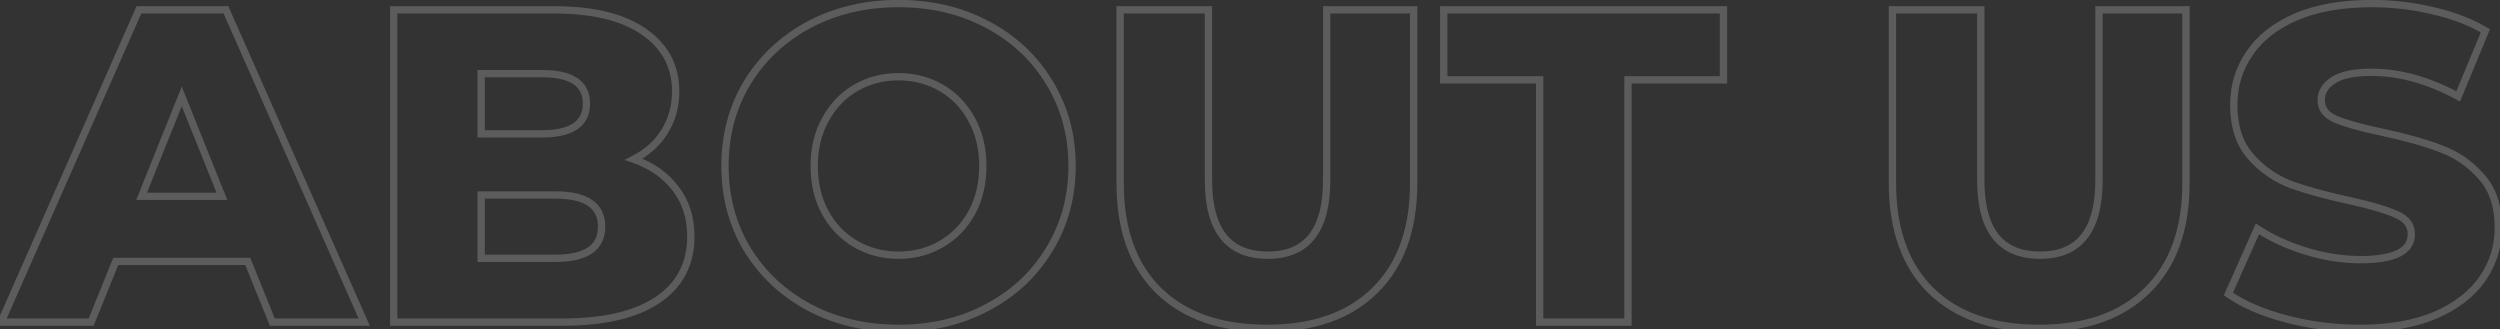 <svg width="683" height="90" viewBox="0 0 683 90" fill="none" xmlns="http://www.w3.org/2000/svg">
<rect x="0" y="0" width="683" height="90" fill="#333333" stroke="none"/>
<path d="M67.693 71.424L68.62 71.049L68.368 70.424H67.693V71.424ZM31.617 71.424V70.424H30.943L30.69 71.049L31.617 71.424ZM24.913 88V89H25.588L25.84 88.375L24.913 88ZM0.294 88L-0.621 87.596L-1.241 89H0.294V88ZM37.955 2.684V1.684H37.303L37.04 2.28L37.955 2.684ZM61.721 2.684L62.636 2.279L62.372 1.684H61.721V2.684ZM99.504 88V89H101.041L100.418 87.595L99.504 88ZM74.397 88L73.47 88.375L73.722 89H74.397V88ZM60.624 53.63V54.63H62.104L61.552 53.257L60.624 53.63ZM49.655 26.329L50.583 25.956L49.655 23.646L48.727 25.956L49.655 26.329ZM38.686 53.63L37.758 53.257L37.206 54.63H38.686V53.63ZM67.693 70.424H31.617V72.424H67.693V70.424ZM30.69 71.049L23.986 87.625L25.84 88.375L32.544 71.799L30.69 71.049ZM24.913 87H0.294V89H24.913V87ZM1.209 88.404L38.869 3.088L37.04 2.28L-0.621 87.596L1.209 88.404ZM37.955 3.684H61.721V1.684H37.955V3.684ZM60.807 3.089L98.59 88.405L100.418 87.595L62.636 2.279L60.807 3.089ZM99.504 87H74.397V89H99.504V87ZM75.324 87.625L68.62 71.049L66.766 71.799L73.47 88.375L75.324 87.625ZM61.552 53.257L50.583 25.956L48.727 26.701L59.696 54.003L61.552 53.257ZM48.727 25.956L37.758 53.257L39.614 54.003L50.583 26.701L48.727 25.956ZM38.686 54.63H60.624V52.63H38.686V54.63ZM173.136 43.514L172.681 42.623L170.601 43.686L172.805 44.458L173.136 43.514ZM184.592 51.558L183.795 52.161L183.801 52.169L184.592 51.558ZM179.717 81.906L180.277 82.735H180.277L179.717 81.906ZM107.564 88H106.564V89H107.564V88ZM107.564 2.684V1.684H106.564V2.684H107.564ZM176.061 8.778L175.48 9.592L175.487 9.597L176.061 8.778ZM181.545 35.957L180.697 35.427L180.694 35.433L181.545 35.957ZM131.453 20.113V19.113H130.453V20.113H131.453ZM131.453 36.567H130.453V37.567H131.453V36.567ZM131.453 53.264V52.264H130.453V53.264H131.453ZM131.453 70.571H130.453V71.571H131.453V70.571ZM172.805 44.458C177.519 46.107 181.165 48.681 183.795 52.161L185.39 50.955C182.494 47.122 178.503 44.333 173.466 42.57L172.805 44.458ZM183.801 52.169C186.411 55.546 187.736 59.67 187.736 64.599H189.736C189.736 59.29 188.299 54.72 185.384 50.946L183.801 52.169ZM187.736 64.599C187.736 71.754 184.885 77.207 179.157 81.077L180.277 82.735C186.575 78.479 189.736 72.394 189.736 64.599H187.736ZM179.157 81.077C173.379 84.981 164.915 87 153.635 87V89C165.105 89 174.03 86.956 180.277 82.735L179.157 81.077ZM153.635 87H107.564V89H153.635V87ZM108.564 88V2.684H106.564V88H108.564ZM107.564 3.684H151.197V1.684H107.564V3.684ZM151.197 3.684C161.985 3.684 170.032 5.701 175.48 9.592L176.642 7.964C170.714 3.73 162.185 1.684 151.197 1.684V3.684ZM175.487 9.597C180.913 13.395 183.592 18.496 183.592 24.988H185.592C185.592 17.83 182.584 12.123 176.634 7.959L175.487 9.597ZM183.592 24.988C183.592 28.875 182.623 32.346 180.697 35.427L182.393 36.487C184.53 33.069 185.592 29.226 185.592 24.988H183.592ZM180.694 35.433C178.85 38.43 176.191 40.829 172.681 42.623L173.591 44.404C177.393 42.461 180.341 39.822 182.397 36.481L180.694 35.433ZM130.453 20.113V36.567H132.453V20.113H130.453ZM131.453 37.567H148.028V35.567H131.453V37.567ZM148.028 37.567C152.173 37.567 155.458 36.868 157.732 35.322C160.074 33.729 161.216 31.324 161.216 28.279H159.216C159.216 30.759 158.327 32.498 156.607 33.668C154.818 34.884 152.009 35.567 148.028 35.567V37.567ZM161.216 28.279C161.216 25.268 160.069 22.894 157.726 21.324C155.454 19.801 152.171 19.113 148.028 19.113V21.113C152.011 21.113 154.823 21.786 156.613 22.985C158.332 24.137 159.216 25.846 159.216 28.279H161.216ZM148.028 19.113H131.453V21.113H148.028V19.113ZM151.685 71.571C155.993 71.571 159.4 70.842 161.755 69.234C164.179 67.579 165.36 65.083 165.36 61.918H163.36C163.36 64.521 162.429 66.352 160.628 67.582C158.758 68.859 155.827 69.571 151.685 69.571V71.571ZM165.36 61.918C165.36 58.752 164.179 56.256 161.755 54.602C159.4 52.994 155.993 52.264 151.685 52.264V54.264C155.827 54.264 158.758 54.977 160.628 56.254C162.429 57.483 163.36 59.315 163.36 61.918H165.36ZM151.685 52.264H131.453V54.264H151.685V52.264ZM130.453 53.264V70.571H132.453V53.264H130.453ZM131.453 71.571H151.685V69.571H131.453V71.571ZM221.102 83.978L220.631 84.86L220.635 84.862L221.102 83.978ZM204.161 68.134L203.304 68.65L203.309 68.657L204.161 68.134ZM204.161 22.55L203.309 22.027L203.304 22.034L204.161 22.55ZM221.102 6.706L220.635 5.822L220.631 5.824L221.102 6.706ZM269.732 6.706L269.261 7.588L269.265 7.59L269.732 6.706ZM286.674 22.55L285.817 23.067L285.822 23.074L286.674 22.55ZM286.674 68.134L285.822 67.61L285.817 67.618L286.674 68.134ZM269.732 83.978L269.265 83.094L269.261 83.096L269.732 83.978ZM257.179 66.671L257.681 67.535L257.179 66.671ZM265.466 58.139L266.341 58.625L266.345 58.617L265.466 58.139ZM265.466 32.666L264.588 33.144L264.592 33.152L265.466 32.666ZM257.179 24.013L257.681 23.148L257.179 24.013ZM233.778 24.013L233.275 23.148L233.778 24.013ZM225.49 32.666L226.364 33.152L226.368 33.144L225.49 32.666ZM225.49 58.139L224.611 58.617L224.616 58.625L225.49 58.139ZM233.778 66.671L234.28 65.806V65.806L233.778 66.671ZM245.478 88.706C236.605 88.706 228.642 86.829 221.569 83.094L220.635 84.862C228.025 88.765 236.313 90.706 245.478 90.706V88.706ZM221.573 83.096C214.576 79.359 209.062 74.199 205.013 67.61L203.309 68.657C207.548 75.556 213.328 80.96 220.631 84.86L221.573 83.096ZM205.017 67.618C201.055 61.041 199.067 53.624 199.067 45.342H197.067C197.067 53.96 199.141 61.738 203.304 68.65L205.017 67.618ZM199.067 45.342C199.067 37.06 201.055 29.643 205.017 23.067L203.304 22.034C199.141 28.946 197.067 36.724 197.067 45.342H199.067ZM205.013 23.074C209.062 16.485 214.576 11.325 221.573 7.588L220.631 5.824C213.328 9.724 207.548 15.128 203.309 22.027L205.013 23.074ZM221.569 7.59C228.642 3.855 236.605 1.978 245.478 1.978V-0.022C236.313 -0.022 228.025 1.919 220.635 5.822L221.569 7.59ZM245.478 1.978C254.352 1.978 262.272 3.855 269.261 7.588L270.203 5.824C262.892 1.919 254.643 -0.022 245.478 -0.022V1.978ZM269.265 7.59C276.342 11.328 281.852 16.485 285.817 23.067L287.53 22.034C283.37 15.128 277.585 9.722 270.199 5.822L269.265 7.59ZM285.822 23.074C289.862 29.65 291.889 37.063 291.889 45.342H293.889C293.889 36.72 291.773 28.939 287.526 22.027L285.822 23.074ZM291.889 45.342C291.889 53.62 289.862 61.034 285.822 67.61L287.526 68.657C291.773 61.745 293.889 53.964 293.889 45.342H291.889ZM285.817 67.618C281.852 74.199 276.342 79.356 269.265 83.094L270.199 84.862C277.585 80.962 283.37 75.556 287.53 68.65L285.817 67.618ZM269.261 83.096C262.272 86.829 254.352 88.706 245.478 88.706V90.706C254.643 90.706 262.892 88.765 270.203 84.86L269.261 83.096ZM245.478 70.718C249.949 70.718 254.025 69.661 257.681 67.535L256.676 65.806C253.345 67.743 249.62 68.718 245.478 68.718V70.718ZM257.681 67.535C261.336 65.41 264.225 62.433 266.341 58.625L264.592 57.654C262.645 61.158 260.009 63.869 256.676 65.806L257.681 67.535ZM266.345 58.617C268.466 54.715 269.513 50.281 269.513 45.342H267.513C267.513 49.991 266.53 54.089 264.588 57.662L266.345 58.617ZM269.513 45.342C269.513 40.403 268.466 36.006 266.341 32.181L264.592 33.152C266.53 36.639 267.513 40.693 267.513 45.342H269.513ZM266.345 32.189C264.231 28.299 261.342 25.277 257.681 23.148L256.676 24.878C260.003 26.812 262.639 29.558 264.588 33.144L266.345 32.189ZM257.681 23.148C254.025 21.023 249.949 19.966 245.478 19.966V21.966C249.62 21.966 253.345 22.941 256.676 24.878L257.681 23.148ZM245.478 19.966C241.007 19.966 236.932 21.023 233.275 23.148L234.28 24.878C237.611 22.941 241.336 21.966 245.478 21.966V19.966ZM233.275 23.148C229.614 25.277 226.725 28.299 224.611 32.189L226.368 33.144C228.317 29.558 230.953 26.812 234.28 24.878L233.275 23.148ZM224.616 32.181C222.49 36.006 221.443 40.403 221.443 45.342H223.443C223.443 40.693 224.427 36.639 226.364 33.152L224.616 32.181ZM221.443 45.342C221.443 50.281 222.491 54.715 224.611 58.617L226.368 57.662C224.426 54.089 223.443 49.991 223.443 45.342H221.443ZM224.616 58.625C226.731 62.433 229.62 65.41 233.275 67.535L234.28 65.806C230.948 63.869 228.311 61.158 226.364 57.654L224.616 58.625ZM233.275 67.535C236.932 69.661 241.007 70.718 245.478 70.718V68.718C241.336 68.718 237.611 67.743 234.28 65.806L233.275 67.535ZM316.498 79.347L315.795 80.058L315.799 80.062L316.498 79.347ZM306.016 2.684V1.684H305.016V2.684H306.016ZM330.149 2.684H331.149V1.684H330.149V2.684ZM362.447 2.684V1.684H361.447V2.684H362.447ZM386.213 2.684H387.213V1.684H386.213V2.684ZM375.61 79.347L374.911 78.631L374.907 78.635L375.61 79.347ZM346.115 88.706C333.624 88.706 324.03 85.308 317.197 78.631L315.799 80.062C323.104 87.198 333.255 90.706 346.115 90.706V88.706ZM317.201 78.635C310.454 71.967 307.016 62.463 307.016 49.973H305.016C305.016 62.835 308.566 72.913 315.795 80.058L317.201 78.635ZM307.016 49.973V2.684H305.016V49.973H307.016ZM306.016 3.684H330.149V1.684H306.016V3.684ZM329.149 2.684V49.242H331.149V2.684H329.149ZM329.149 49.242C329.149 56.172 330.516 61.555 333.417 65.22C336.354 68.929 340.731 70.718 346.359 70.718V68.718C341.18 68.718 337.452 67.094 334.985 63.978C332.483 60.818 331.149 55.962 331.149 49.242H329.149ZM346.359 70.718C351.948 70.718 356.296 68.927 359.211 65.217C362.09 61.552 363.447 56.171 363.447 49.242H361.447C361.447 55.964 360.122 60.82 357.638 63.981C355.191 67.096 351.494 68.718 346.359 68.718V70.718ZM363.447 49.242V2.684H361.447V49.242H363.447ZM362.447 3.684H386.213V1.684H362.447V3.684ZM385.213 2.684V49.973H387.213V2.684H385.213ZM385.213 49.973C385.213 62.46 381.737 71.962 374.911 78.631L376.309 80.062C383.621 72.918 387.213 62.838 387.213 49.973H385.213ZM374.907 78.635C368.156 85.308 358.607 88.706 346.115 88.706V90.706C358.974 90.706 369.088 87.199 376.313 80.058L374.907 78.635ZM420.631 21.819H421.631V20.819H420.631V21.819ZM394.427 21.819H393.427V22.819H394.427V21.819ZM394.427 2.684V1.684H393.427V2.684H394.427ZM470.846 2.684H471.846V1.684H470.846V2.684ZM470.846 21.819V22.819H471.846V21.819H470.846ZM444.763 21.819V20.819H443.763V21.819H444.763ZM444.763 88V89H445.763V88H444.763ZM420.631 88H419.631V89H420.631V88ZM420.631 20.819H394.427V22.819H420.631V20.819ZM395.427 21.819V2.684H393.427V21.819H395.427ZM394.427 3.684H470.846V1.684H394.427V3.684ZM469.846 2.684V21.819H471.846V2.684H469.846ZM470.846 20.819H444.763V22.819H470.846V20.819ZM443.763 21.819V88H445.763V21.819H443.763ZM444.763 87H420.631V89H444.763V87ZM421.631 88V21.819H419.631V88H421.631ZM527.493 79.347L526.79 80.058L526.794 80.062L527.493 79.347ZM517.012 2.684V1.684H516.012V2.684H517.012ZM541.144 2.684H542.144V1.684H541.144V2.684ZM573.442 2.684V1.684H572.442V2.684H573.442ZM597.209 2.684H598.209V1.684H597.209V2.684ZM586.605 79.347L585.906 78.631L585.902 78.635L586.605 79.347ZM557.11 88.706C544.619 88.706 535.026 85.308 528.192 78.631L526.794 80.062C534.099 87.198 544.25 90.706 557.11 90.706V88.706ZM528.196 78.635C521.449 71.967 518.012 62.463 518.012 49.973H516.012C516.012 62.835 519.562 72.913 526.79 80.058L528.196 78.635ZM518.012 49.973V2.684H516.012V49.973H518.012ZM517.012 3.684H541.144V1.684H517.012V3.684ZM540.144 2.684V49.242H542.144V2.684H540.144ZM540.144 49.242C540.144 56.172 541.511 61.555 544.412 65.22C547.349 68.929 551.726 70.718 557.354 70.718V68.718C552.175 68.718 548.447 67.094 545.98 63.978C543.478 60.818 542.144 55.962 542.144 49.242H540.144ZM557.354 70.718C562.944 70.718 567.291 68.927 570.206 65.217C573.086 61.552 574.442 56.171 574.442 49.242H572.442C572.442 55.964 571.117 60.82 568.634 63.981C566.186 67.096 562.49 68.718 557.354 68.718V70.718ZM574.442 49.242V2.684H572.442V49.242H574.442ZM573.442 3.684H597.209V1.684H573.442V3.684ZM596.209 2.684V49.973H598.209V2.684H596.209ZM596.209 49.973C596.209 62.46 592.732 71.962 585.906 78.631L587.304 80.062C594.616 72.918 598.209 62.838 598.209 49.973H596.209ZM585.902 78.635C579.151 85.308 569.602 88.706 557.11 88.706V90.706C569.969 90.706 580.083 87.199 587.308 80.058L585.902 78.635ZM624.648 87.147L624.902 86.18L624.648 87.147ZM608.803 80.322L607.89 79.915L607.555 80.668L608.23 81.141L608.803 80.322ZM616.726 62.527L617.276 61.692L616.292 61.043L615.812 62.12L616.726 62.527ZM630.01 68.621L630.304 67.665L630.01 68.621ZM654.752 58.627L654.328 59.532L654.344 59.54L654.362 59.547L654.752 58.627ZM642.077 54.849L642.294 53.872L642.287 53.871L642.077 54.849ZM625.988 50.461L625.635 51.397L625.643 51.4L625.651 51.402L625.988 50.461ZM614.532 14.628L615.356 15.194L615.361 15.187L614.532 14.628ZM627.207 4.634L626.813 3.715L626.809 3.717L627.207 4.634ZM664.624 2.928L664.392 3.9L664.399 3.902L664.406 3.904L664.624 2.928ZM679.006 8.412L679.93 8.796L680.263 7.992L679.513 7.55L679.006 8.412ZM671.572 26.329L671.096 27.209L672.071 27.735L672.495 26.712L671.572 26.329ZM637.445 21.941L637.978 22.787L637.989 22.78L638 22.773L637.445 21.941ZM638.055 32.545L637.654 33.461L638.055 32.545ZM650.608 36.079L650.816 35.101L650.815 35.101L650.608 36.079ZM666.696 40.589L666.337 41.522L666.348 41.526L666.359 41.53L666.696 40.589ZM677.787 48.145L677.038 48.807L677.046 48.817L677.055 48.826L677.787 48.145ZM678.275 76.056L677.45 75.49L678.275 76.056ZM665.478 86.05L665.872 86.969L665.883 86.964L665.478 86.05ZM644.758 88.706C637.935 88.706 631.317 87.864 624.902 86.18L624.394 88.114C630.979 89.843 637.768 90.706 644.758 90.706V88.706ZM624.902 86.18C618.478 84.493 613.315 82.259 609.377 79.502L608.23 81.141C612.417 84.072 617.817 86.388 624.394 88.114L624.902 86.18ZM609.717 80.728L617.639 62.934L615.812 62.12L607.89 79.915L609.717 80.728ZM616.175 63.362C620.085 65.941 624.602 68.01 629.717 69.577L630.304 67.665C625.344 66.145 621.004 64.151 617.276 61.692L616.175 63.362ZM629.717 69.577C634.843 71.148 639.898 71.937 644.88 71.937V69.937C640.112 69.937 635.254 69.182 630.304 67.665L629.717 69.577ZM644.88 71.937C649.562 71.937 653.223 71.357 655.748 70.094C657.024 69.456 658.042 68.628 658.738 67.584C659.438 66.533 659.774 65.323 659.774 63.99H657.774C657.774 64.972 657.531 65.788 657.074 66.474C656.612 67.167 655.893 67.786 654.853 68.306C652.747 69.359 649.46 69.937 644.88 69.937V71.937ZM659.774 63.99C659.774 62.575 659.381 61.304 658.569 60.221C657.765 59.149 656.598 58.324 655.143 57.706L654.362 59.547C655.588 60.068 656.432 60.705 656.969 61.421C657.497 62.126 657.774 62.966 657.774 63.99H659.774ZM655.177 57.721C652.471 56.453 648.156 55.175 642.294 53.873L641.86 55.825C647.698 57.122 651.833 58.363 654.328 59.532L655.177 57.721ZM642.287 53.871C635.894 52.495 630.577 51.044 626.326 49.52L625.651 51.402C630.013 52.966 635.421 54.439 641.866 55.826L642.287 53.871ZM626.341 49.525C622.19 47.959 618.628 45.494 615.647 42.12L614.148 43.445C617.342 47.059 621.175 49.713 625.635 51.397L626.341 49.525ZM615.647 42.12C612.761 38.855 611.266 34.4 611.266 28.644H609.266C609.266 34.751 610.859 39.723 614.148 43.445L615.647 42.12ZM611.266 28.644C611.266 23.639 612.631 19.165 615.356 15.194L613.707 14.062C610.745 18.379 609.266 23.25 609.266 28.644H611.266ZM615.361 15.187C618.079 11.149 622.139 7.928 627.606 5.551L626.809 3.717C621.063 6.215 616.672 9.657 613.702 14.07L615.361 15.187ZM627.601 5.553C633.131 3.183 639.936 1.978 648.049 1.978V-0.022C639.749 -0.022 632.659 1.21 626.813 3.715L627.601 5.553ZM648.049 1.978C653.577 1.978 659.024 2.619 664.392 3.9L664.857 1.955C659.336 0.637 653.733 -0.022 648.049 -0.022V1.978ZM664.406 3.904C669.764 5.103 674.458 6.897 678.499 9.274L679.513 7.55C675.267 5.052 670.372 3.19 664.843 1.952L664.406 3.904ZM678.083 8.029L670.648 25.945L672.495 26.712L679.93 8.796L678.083 8.029ZM672.047 25.449C663.806 20.999 655.762 18.747 647.927 18.747V20.747C655.367 20.747 663.087 22.883 671.096 27.209L672.047 25.449ZM647.927 18.747C643.075 18.747 639.335 19.479 636.891 21.109L638 22.773C639.943 21.478 643.191 20.747 647.927 20.747V18.747ZM636.912 21.095C634.476 22.629 633.154 24.754 633.154 27.426H635.154C635.154 25.547 636.027 24.016 637.978 22.787L636.912 21.095ZM633.154 27.426C633.154 28.768 633.543 29.98 634.334 31.018C635.115 32.043 636.247 32.845 637.654 33.461L638.455 31.628C637.263 31.107 636.444 30.487 635.925 29.806C635.416 29.138 635.154 28.358 635.154 27.426H633.154ZM637.654 33.461C640.353 34.642 644.621 35.836 650.401 37.057L650.815 35.101C645.057 33.884 640.957 32.723 638.455 31.628L637.654 33.461ZM650.4 37.057C656.871 38.432 662.178 39.922 666.337 41.522L667.055 39.655C662.764 38.005 657.346 36.489 650.816 35.101L650.4 37.057ZM666.359 41.53C670.504 43.016 674.06 45.437 677.038 48.807L678.537 47.483C675.34 43.865 671.502 41.249 667.034 39.647L666.359 41.53ZM677.055 48.826C680.009 52.007 681.541 56.411 681.541 62.161H683.541C683.541 56.049 681.904 51.109 678.52 47.465L677.055 48.826ZM681.541 62.161C681.541 67.082 680.178 71.516 677.45 75.49L679.099 76.622C682.06 72.308 683.541 67.478 683.541 62.161H681.541ZM677.45 75.49C674.734 79.448 670.631 82.674 665.073 85.136L665.883 86.964C671.7 84.388 676.128 80.951 679.099 76.622L677.45 75.49ZM665.084 85.131C659.553 87.501 652.788 88.706 644.758 88.706V90.706C652.978 90.706 660.027 89.474 665.872 86.969L665.084 85.131Z" fill="white" fill-opacity="0.2"/>
</svg>
